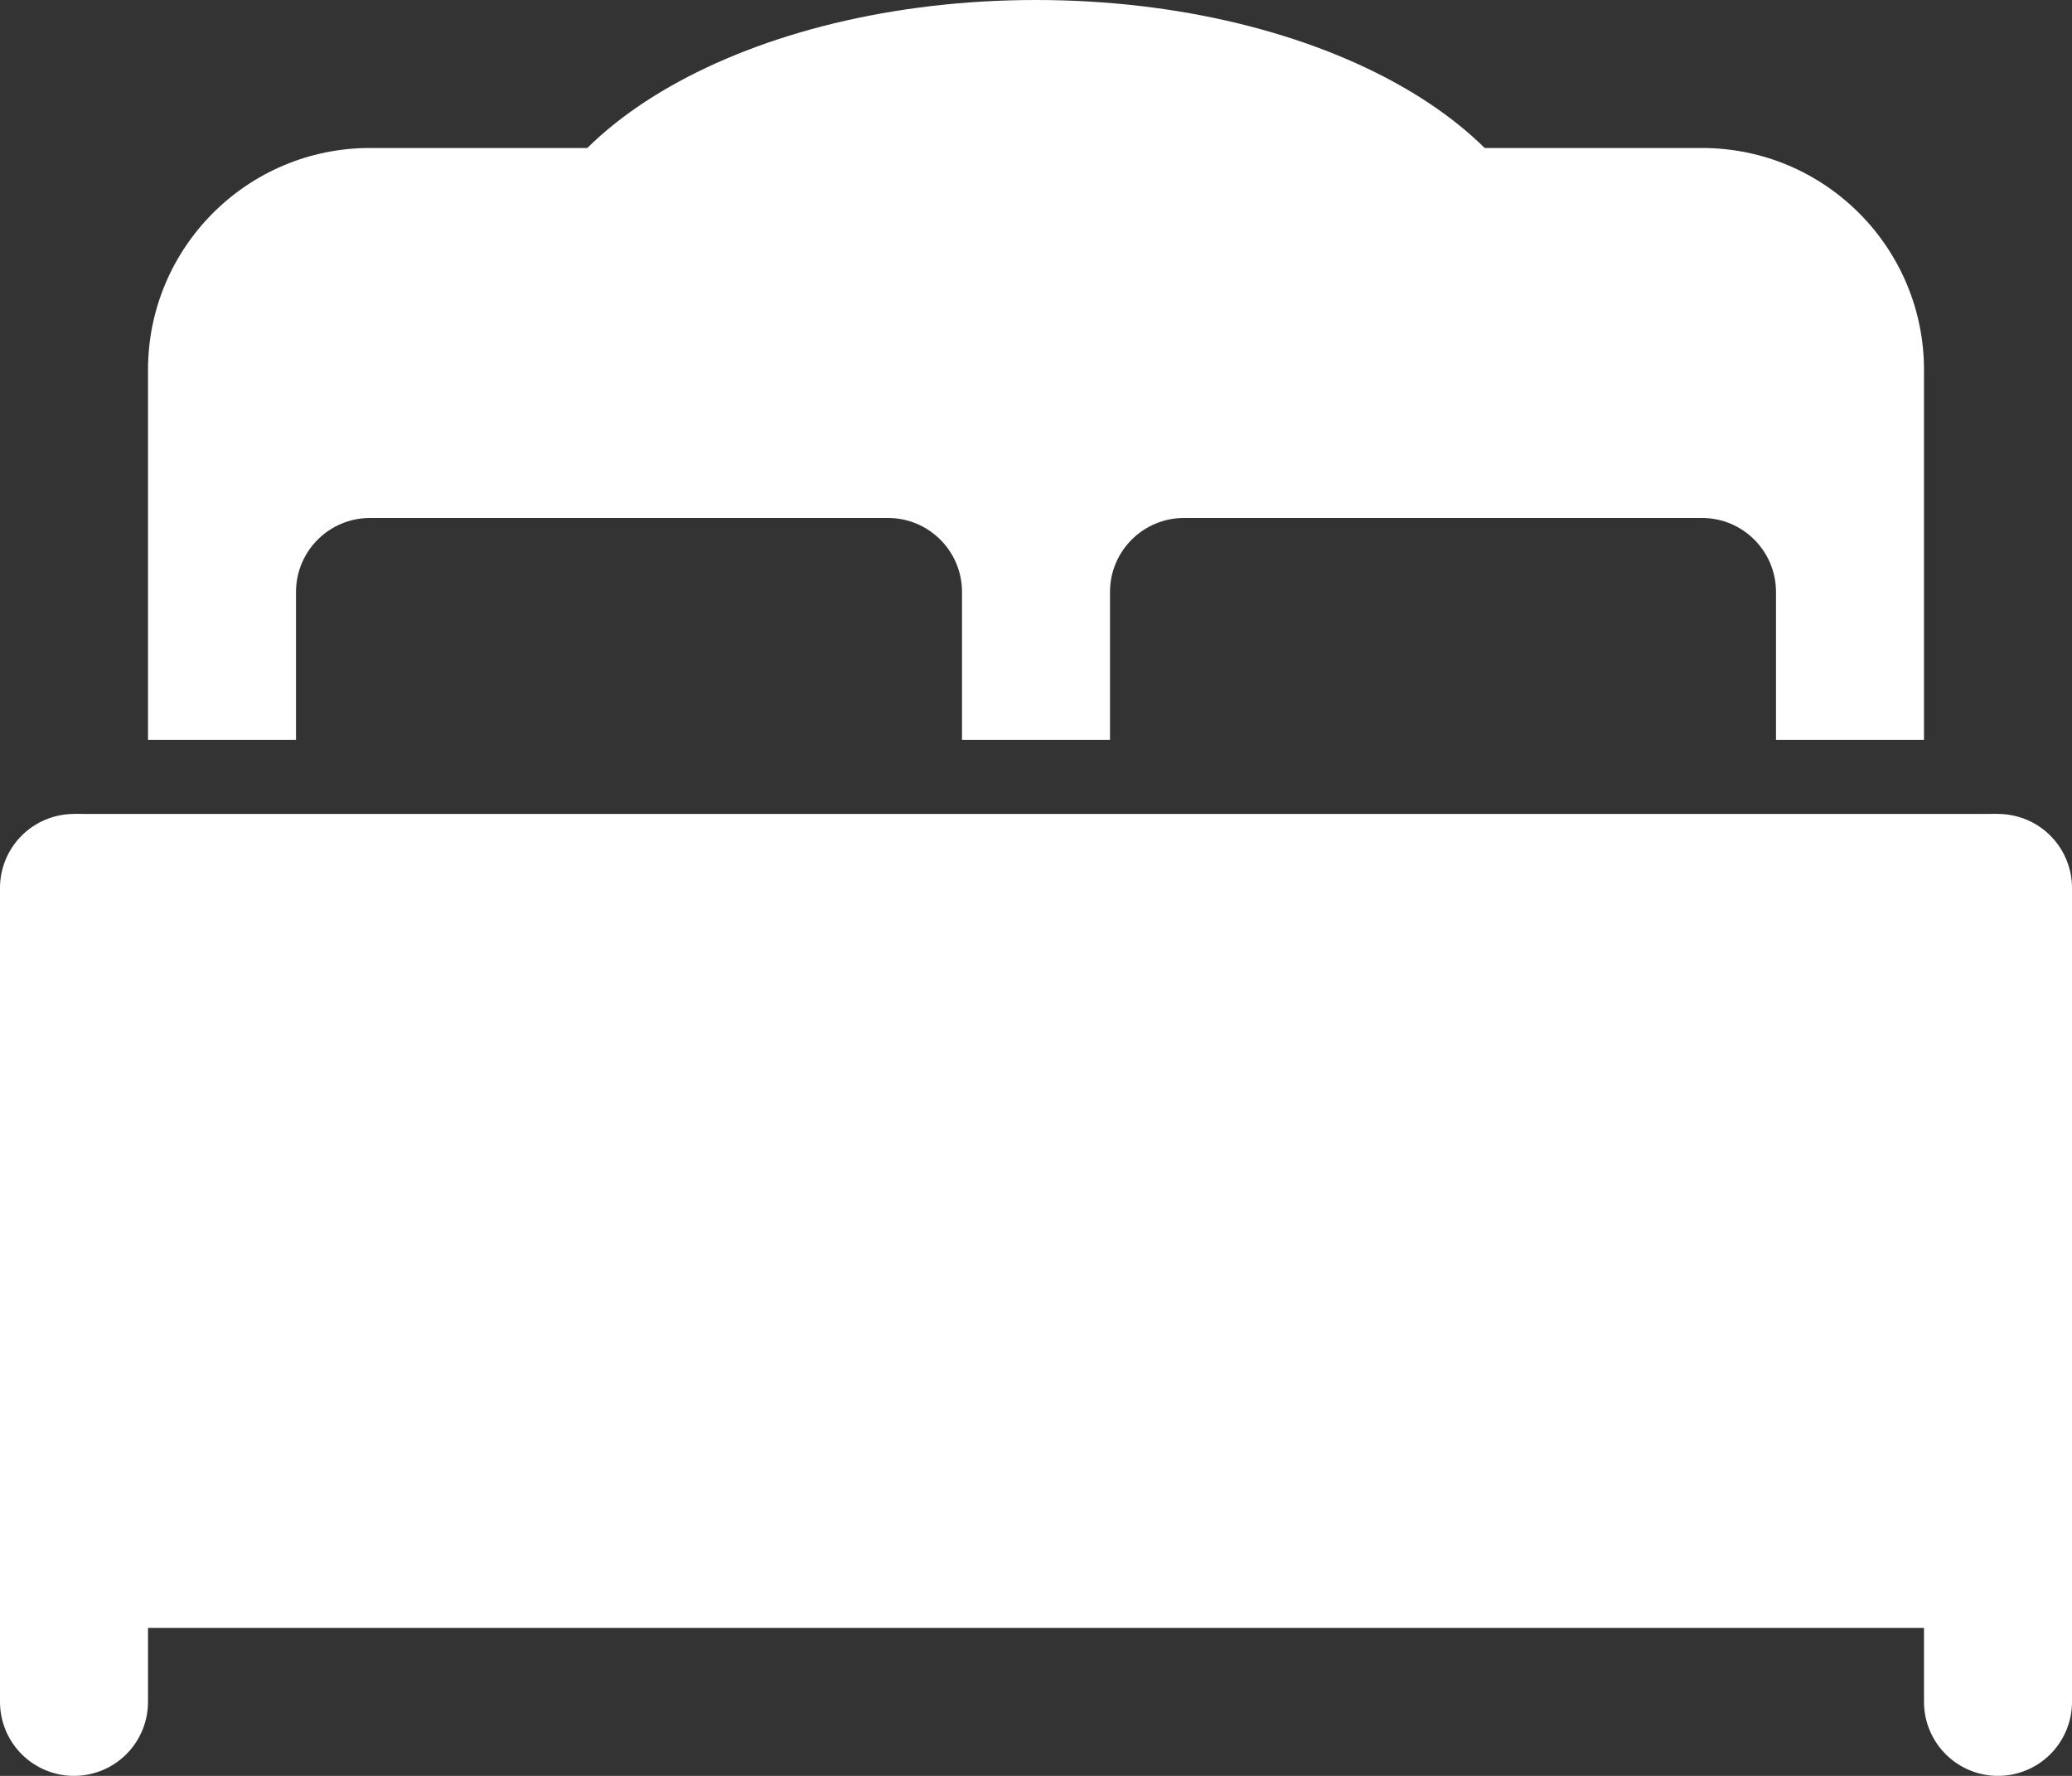<svg xmlns="http://www.w3.org/2000/svg" width="28" height="24" viewBox="0 0 28 24">
  <rect x="0" y="0" width="28" height="24" fill="#333333" stroke="none"/>
  <g fill="none" fill-rule="evenodd">
    <rect width="26" height="11" x="1" y="11" fill="#FFFFFF" fill-rule="nonzero"/>
    <path stroke="#FFFFFF" stroke-linecap="round" stroke-width="2" d="M27 23L27 12M1 23L1 12"/>
    <path fill="#FFFFFF" fill-rule="nonzero" d="M23,2 L5,2 C3.343,2 2,3.343 2,5 L2,10 L4,10 L4,8 C4,7.448 4.448,7 5,7 L12,7 C12.552,7 13,7.448 13,8 L13,10 L15,10 L15,8 C15,7.448 15.448,7 16,7 L23,7 C23.552,7 24,7.448 24,8 L24,10 L26,10 L26,5 C26,3.343 24.657,2 23,2 Z"/>
    <path fill="#FFFFFF" fill-rule="nonzero" d="M21,4 L7,4 C7,1.791 10.134,0 14,0 C17.866,0 21,1.791 21,4 Z"/>
  </g>
</svg>
